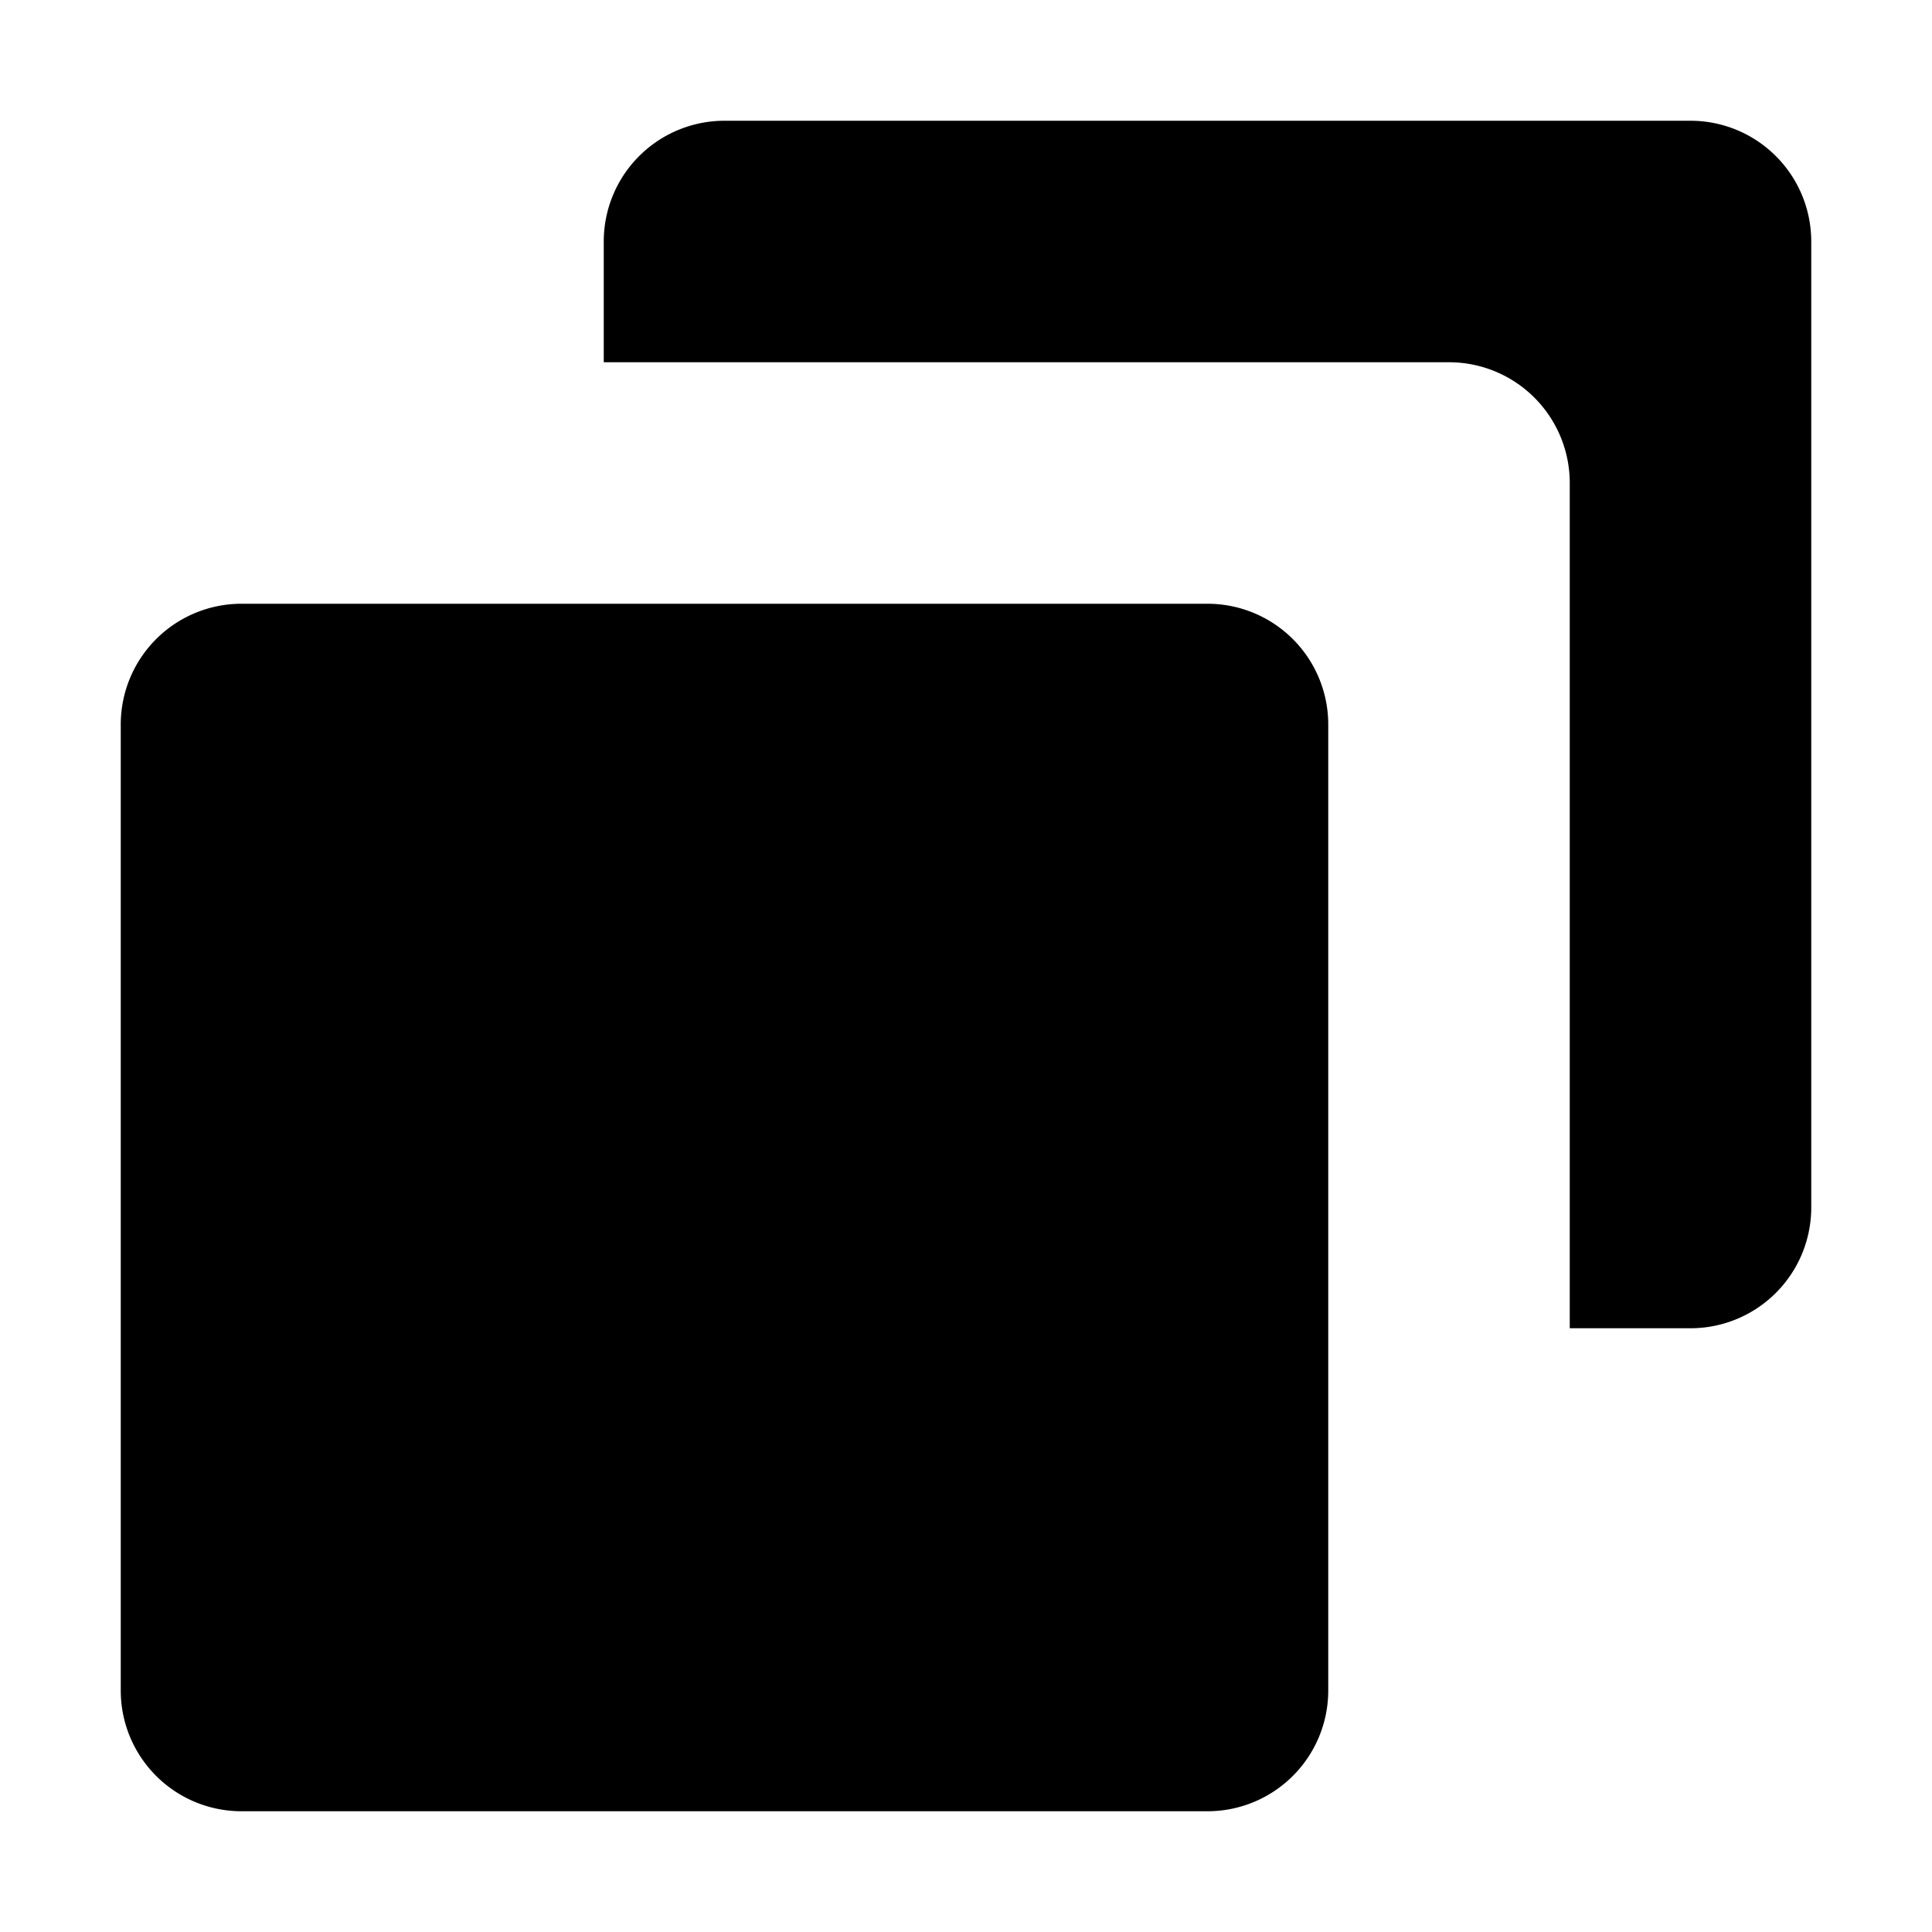 <svg viewBox="0 0 16 16" xmlns="http://www.w3.org/2000/svg">
  <path d="M1 6a1 1 0 011-1h8a1 1 0 011 1v8a1 1 0 01-1 1H2a1 1 0 01-1-1V6z" />
  <path
    d="M6 1a1 1 0 00-1 1v1h7a1 1 0 011 1v7h1a1 1 0 001-1V2a1 1 0 00-1-1H6z"
  />
</svg>

